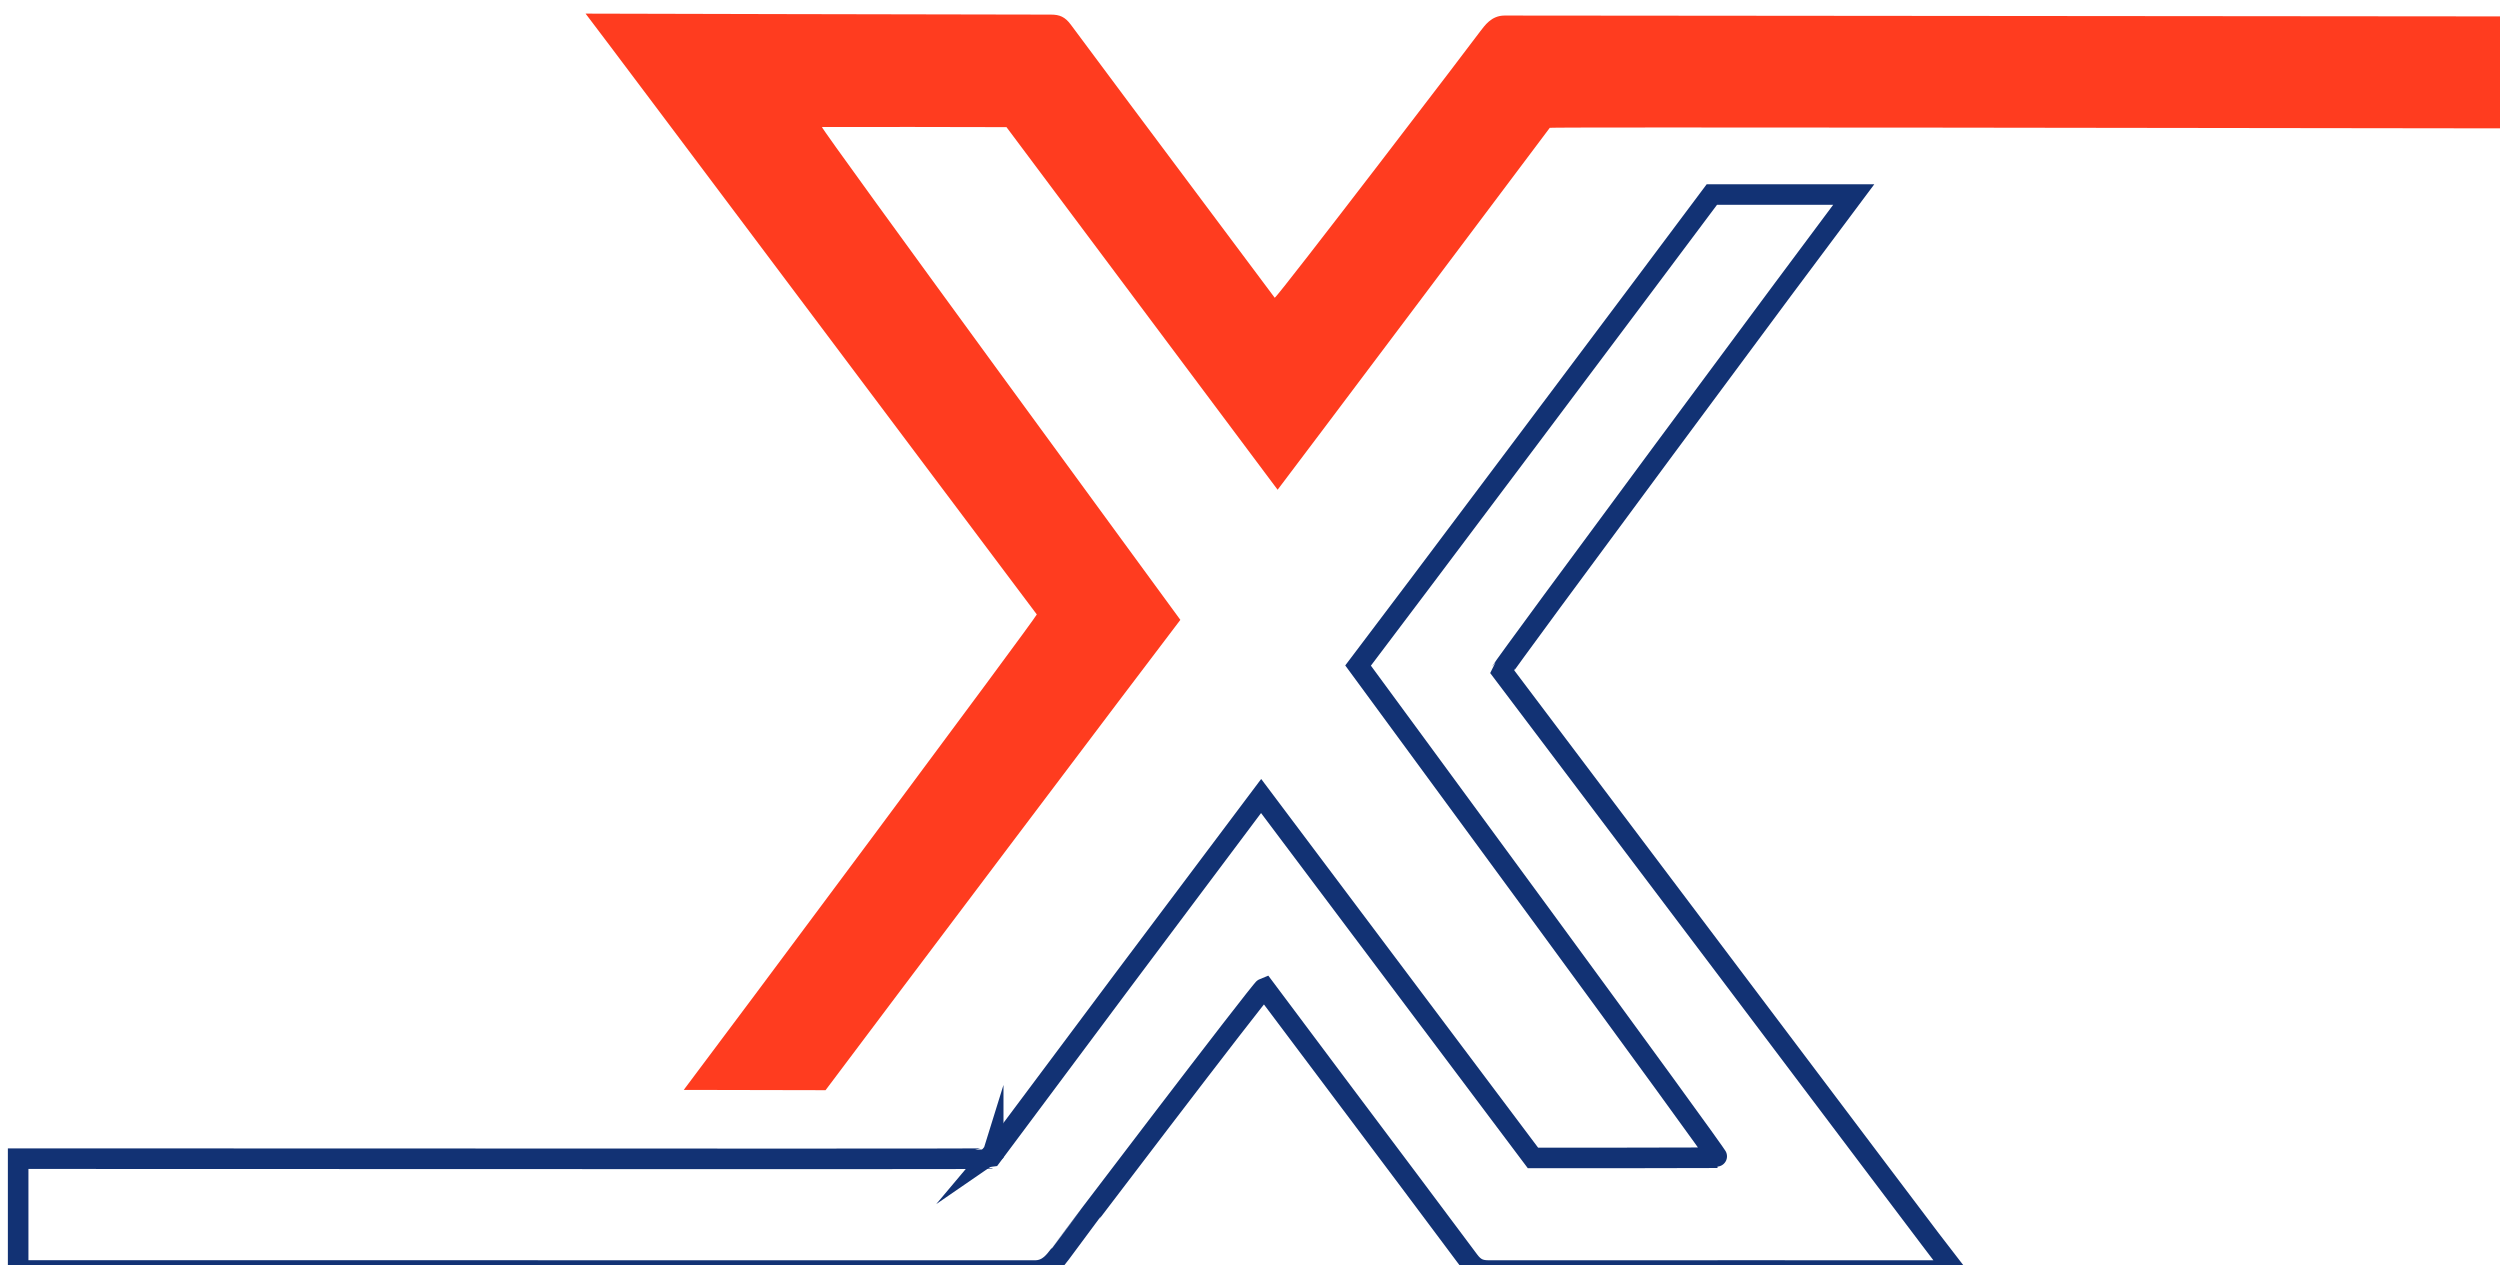 <?xml version="1.0" encoding="UTF-8" standalone="no"?>
<!-- Created with Inkscape (http://www.inkscape.org/) -->

<svg
   width="42.933mm"
   height="21.731mm"
   viewBox="0 0 42.933 21.731"
   version="1.1"
   id="svg1"
   inkscape:version="1.3.2 (1:1.3.2+202404261509+091e20ef0f)"
   sodipodi:docname="logo_web_color_mobile.svg"
   xmlns:inkscape="http://www.inkscape.org/namespaces/inkscape"
   xmlns:sodipodi="http://sodipodi.sourceforge.net/DTD/sodipodi-0.dtd"
   xmlns="http://www.w3.org/2000/svg"
   xmlns:svg="http://www.w3.org/2000/svg">
  <sodipodi:namedview
     id="namedview1"
     pagecolor="#ffffff"
     bordercolor="#000000"
     borderopacity="0.25"
     inkscape:showpageshadow="2"
     inkscape:pageopacity="0.0"
     inkscape:pagecheckerboard="0"
     inkscape:deskcolor="#d1d1d1"
     inkscape:document-units="mm"
     inkscape:zoom="0.71090067"
     inkscape:cx="-153.32662"
     inkscape:cy="151.91996"
     inkscape:window-width="1920"
     inkscape:window-height="1043"
     inkscape:window-x="0"
     inkscape:window-y="0"
     inkscape:window-maximized="1"
     inkscape:current-layer="layer1" />
  <defs
     id="defs1">
    <clipPath
       clipPathUnits="userSpaceOnUse"
       id="clipPath49">
      <path
         d="M 0,841.89 H 595.28 V 0 H 0 Z"
         transform="translate(-307.319,-415.095)"
         id="path49" />
    </clipPath>
    <clipPath
       clipPathUnits="userSpaceOnUse"
       id="clipPath51">
      <path
         d="M 0,841.89 H 595.28 V 0 H 0 Z"
         transform="translate(-305.301,-420.852)"
         id="path51" />
    </clipPath>
    <clipPath
       clipPathUnits="userSpaceOnUse"
       id="clipPath53">
      <path
         d="M 0,841.89 H 595.28 V 0 H 0 Z"
         transform="translate(-280.444,-365.599)"
         id="path53" />
    </clipPath>
    <clipPath
       clipPathUnits="userSpaceOnUse"
       id="clipPath55">
      <path
         d="M 0,841.89 H 595.28 V 0 H 0 Z"
         transform="translate(-305.157,-389.009)"
         id="path55" />
    </clipPath>
  </defs>
  <g
     inkscape:label="Layer 1"
     inkscape:groupmode="layer"
     id="layer1"
     transform="translate(-145.521,-108.479)">
    <g
       id="g1"
       transform="matrix(0.265,0,0,0.265,63.487,-40.021)">
      <path
         id="path48"
         d="M 0,0 0.01,0.012 C 0.007,0.01 0.005,0.008 0.003,0.006 Z"
         style="fill:#ff3c1f;fill-opacity:1;fill-rule:nonzero;stroke:none"
         transform="matrix(1.333,0,0,-1.333,409.759,569.06)"
         clip-path="url(#clipPath49)" />
      <path
         id="path50"
         d="m 0,0 c -0.653,0.001 -0.974,-0.501 -1.187,-0.77 -0.024,-0.061 -9.83,-12.895 -9.989,-12.95 -0.142,0.205 -6.773,9.041 -9.914,13.278 -0.282,0.38 -0.544,0.488 -0.968,0.488 -5.157,0.004 -21.973,0.046 -22.621,0.048 0.706,-0.901 21.824,-29.076 21.936,-29.21 -0.061,-0.201 -15.368,-20.744 -17.164,-23.114 2.418,-0.004 4.64,-0.009 6.894,-0.014 2.499,3.337 15.576,20.684 17.249,22.865 -0.331,0.457 -17.548,23.962 -17.424,23.962 2.984,0.007 5.97,-0.003 8.971,-0.008 4.38,-5.86 8.762,-11.717 13.181,-17.628 0.326,0.415 13.204,17.548 13.232,17.596 0.072,0.04 34.069,-0.008 46.74,-0.028 v 5.443 C 36.05,-0.031 0.537,-0.001 0,0"
         style="fill:#ff3c1f;fill-opacity:1;fill-rule:nonzero;stroke:none"
         transform="matrix(1.333,0,0,-1.333,407.068,561.385)"
         clip-path="url(#clipPath51)" />
      <path
         id="path52"
         d="m 0,0 -0.01,-0.012 c 0.003,0.002 0.004,0.004 0.007,0.006 0,0.002 0.002,0.003 0.003,0.006 z"
         style="fill:none;stroke:#123274;stroke-width:1;stroke-linecap:butt;stroke-linejoin:miter;stroke-miterlimit:10;stroke-dasharray:none;stroke-opacity:1"
         transform="matrix(1.333,0,0,-1.333,373.926,635.055)"
         clip-path="url(#clipPath53)" />
      <path
         id="path54"
         d="M 0,0 C 0.06,0.2 15.323,20.777 17.114,23.15 H 10.22 C 7.728,19.808 -5.311,2.434 -6.98,0.249 c 0.333,-0.457 17.598,-23.926 17.474,-23.926 -2.985,-0.012 -5.969,-0.01 -8.972,-0.01 -4.392,5.85 -8.784,11.699 -13.219,17.6 -0.324,-0.417 -13.164,-17.575 -13.193,-17.624 -0.059,-0.033 -8.603,-0.021 -47.231,-0.011 v -5.436 c 39.324,-10e-4 48.995,-0.004 49.437,-0.004 0.655,0 0.974,0.502 1.189,0.771 0.023,0.061 9.8,12.916 9.959,12.971 0.144,-0.204 6.793,-9.027 9.943,-13.256 0.283,-0.381 0.544,-0.487 0.971,-0.486 5.153,0.006 21.971,0 22.62,0 C 21.289,-28.264 0.112,-0.133 0,0 Z"
         style="fill:none;stroke:#123274;stroke-width:1;stroke-linecap:butt;stroke-linejoin:miter;stroke-miterlimit:10;stroke-dasharray:none;stroke-opacity:1"
         transform="matrix(1.333,0,0,-1.333,406.876,603.842)"
         clip-path="url(#clipPath55)" />
    </g>
  </g>
</svg>
